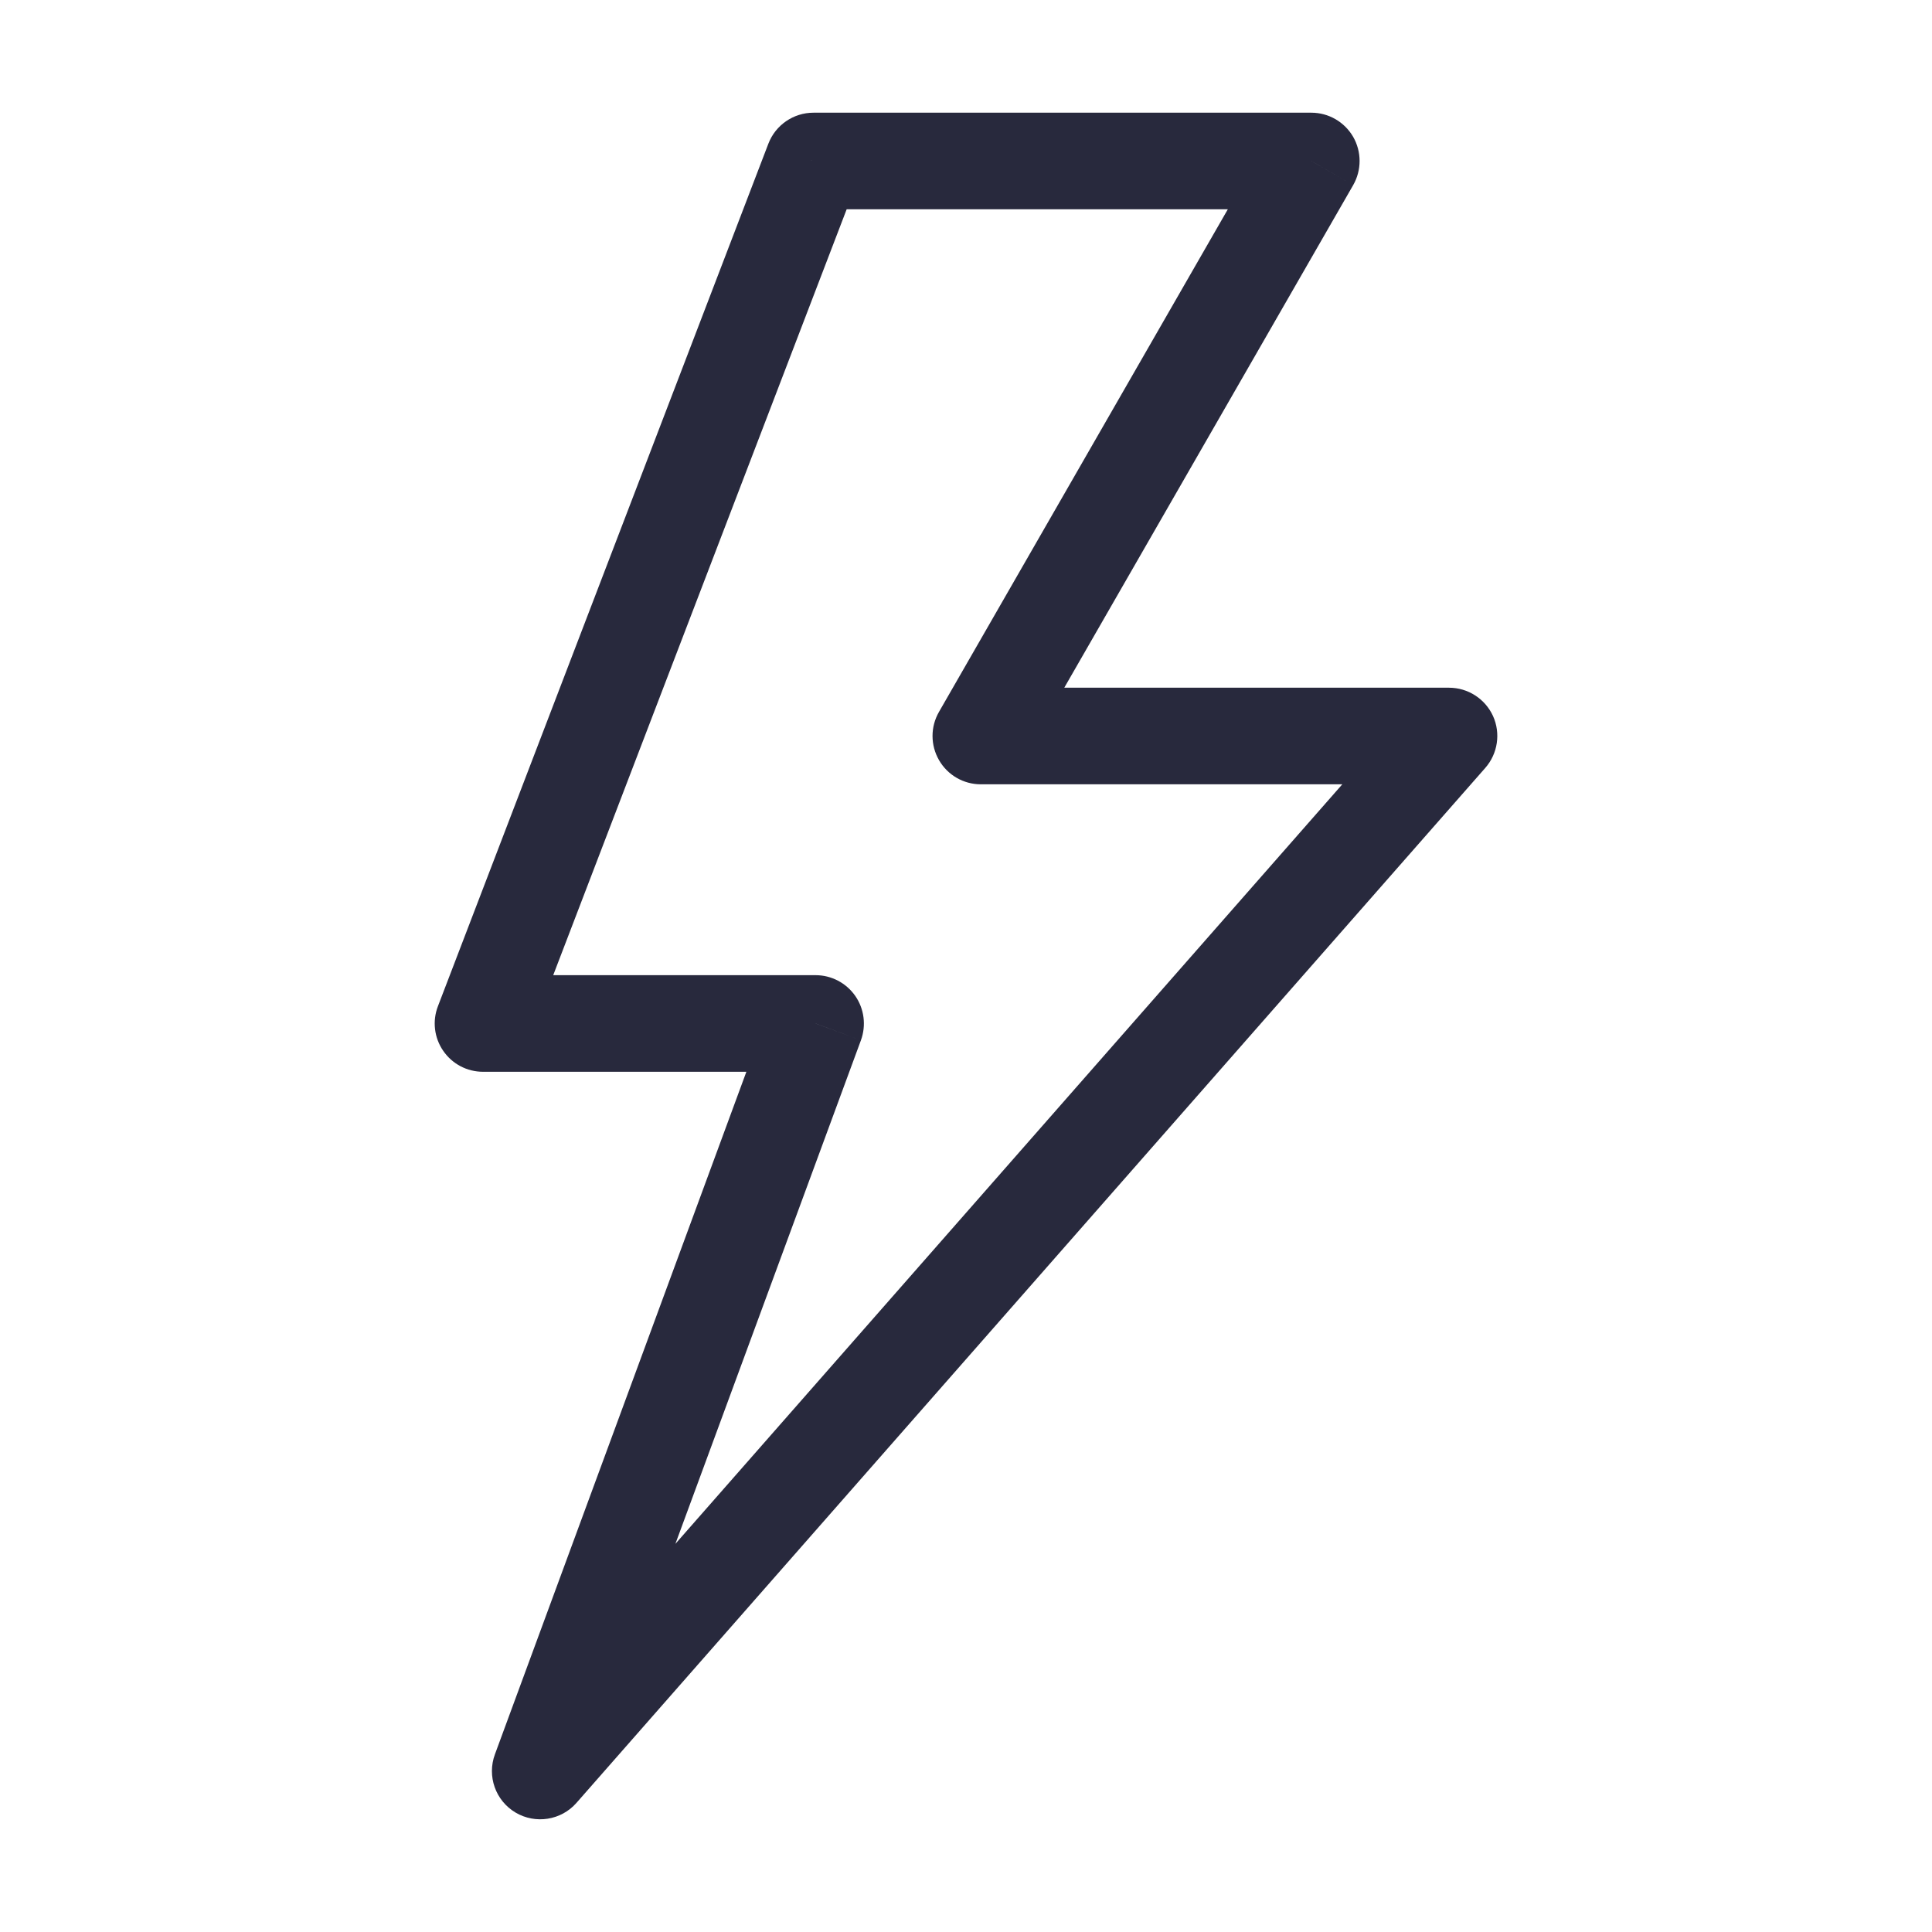 <svg width="24" height="24" viewBox="0 0 24 24" fill="none" xmlns="http://www.w3.org/2000/svg">
<path d="M10.105 2V1.4C9.857 1.4 9.634 1.553 9.545 1.785L10.105 2ZM6 12.714L5.44 12.5C5.369 12.684 5.394 12.892 5.506 13.054C5.618 13.217 5.802 13.314 6 13.314V12.714ZM10.132 12.714L10.695 12.922C10.762 12.738 10.736 12.532 10.624 12.371C10.511 12.21 10.328 12.114 10.132 12.114V12.714ZM6.711 22L6.148 21.793C6.048 22.064 6.155 22.368 6.404 22.516C6.652 22.663 6.971 22.613 7.161 22.396L6.711 22ZM18 9.143L18.451 9.539C18.606 9.362 18.644 9.11 18.547 8.895C18.449 8.681 18.236 8.543 18 8.543V9.143ZM12.184 9.143L11.664 8.844C11.557 9.03 11.558 9.258 11.665 9.443C11.772 9.629 11.97 9.743 12.184 9.743V9.143ZM16.29 2L16.81 2.299C16.916 2.113 16.916 1.885 16.809 1.699C16.701 1.514 16.504 1.4 16.29 1.4V2ZM9.545 1.785L5.44 12.5L6.56 12.929L10.665 2.215L9.545 1.785ZM6 13.314H10.132V12.114H6V13.314ZM9.569 12.507L6.148 21.793L7.274 22.207L10.695 12.922L9.569 12.507ZM7.161 22.396L18.451 9.539L17.549 8.747L6.26 21.604L7.161 22.396ZM18 8.543H12.184V9.743H18V8.543ZM12.704 9.442L16.81 2.299L15.769 1.701L11.664 8.844L12.704 9.442ZM16.29 1.4H10.105V2.6H16.29V1.4Z" fill="#28293D"/>
</svg>
